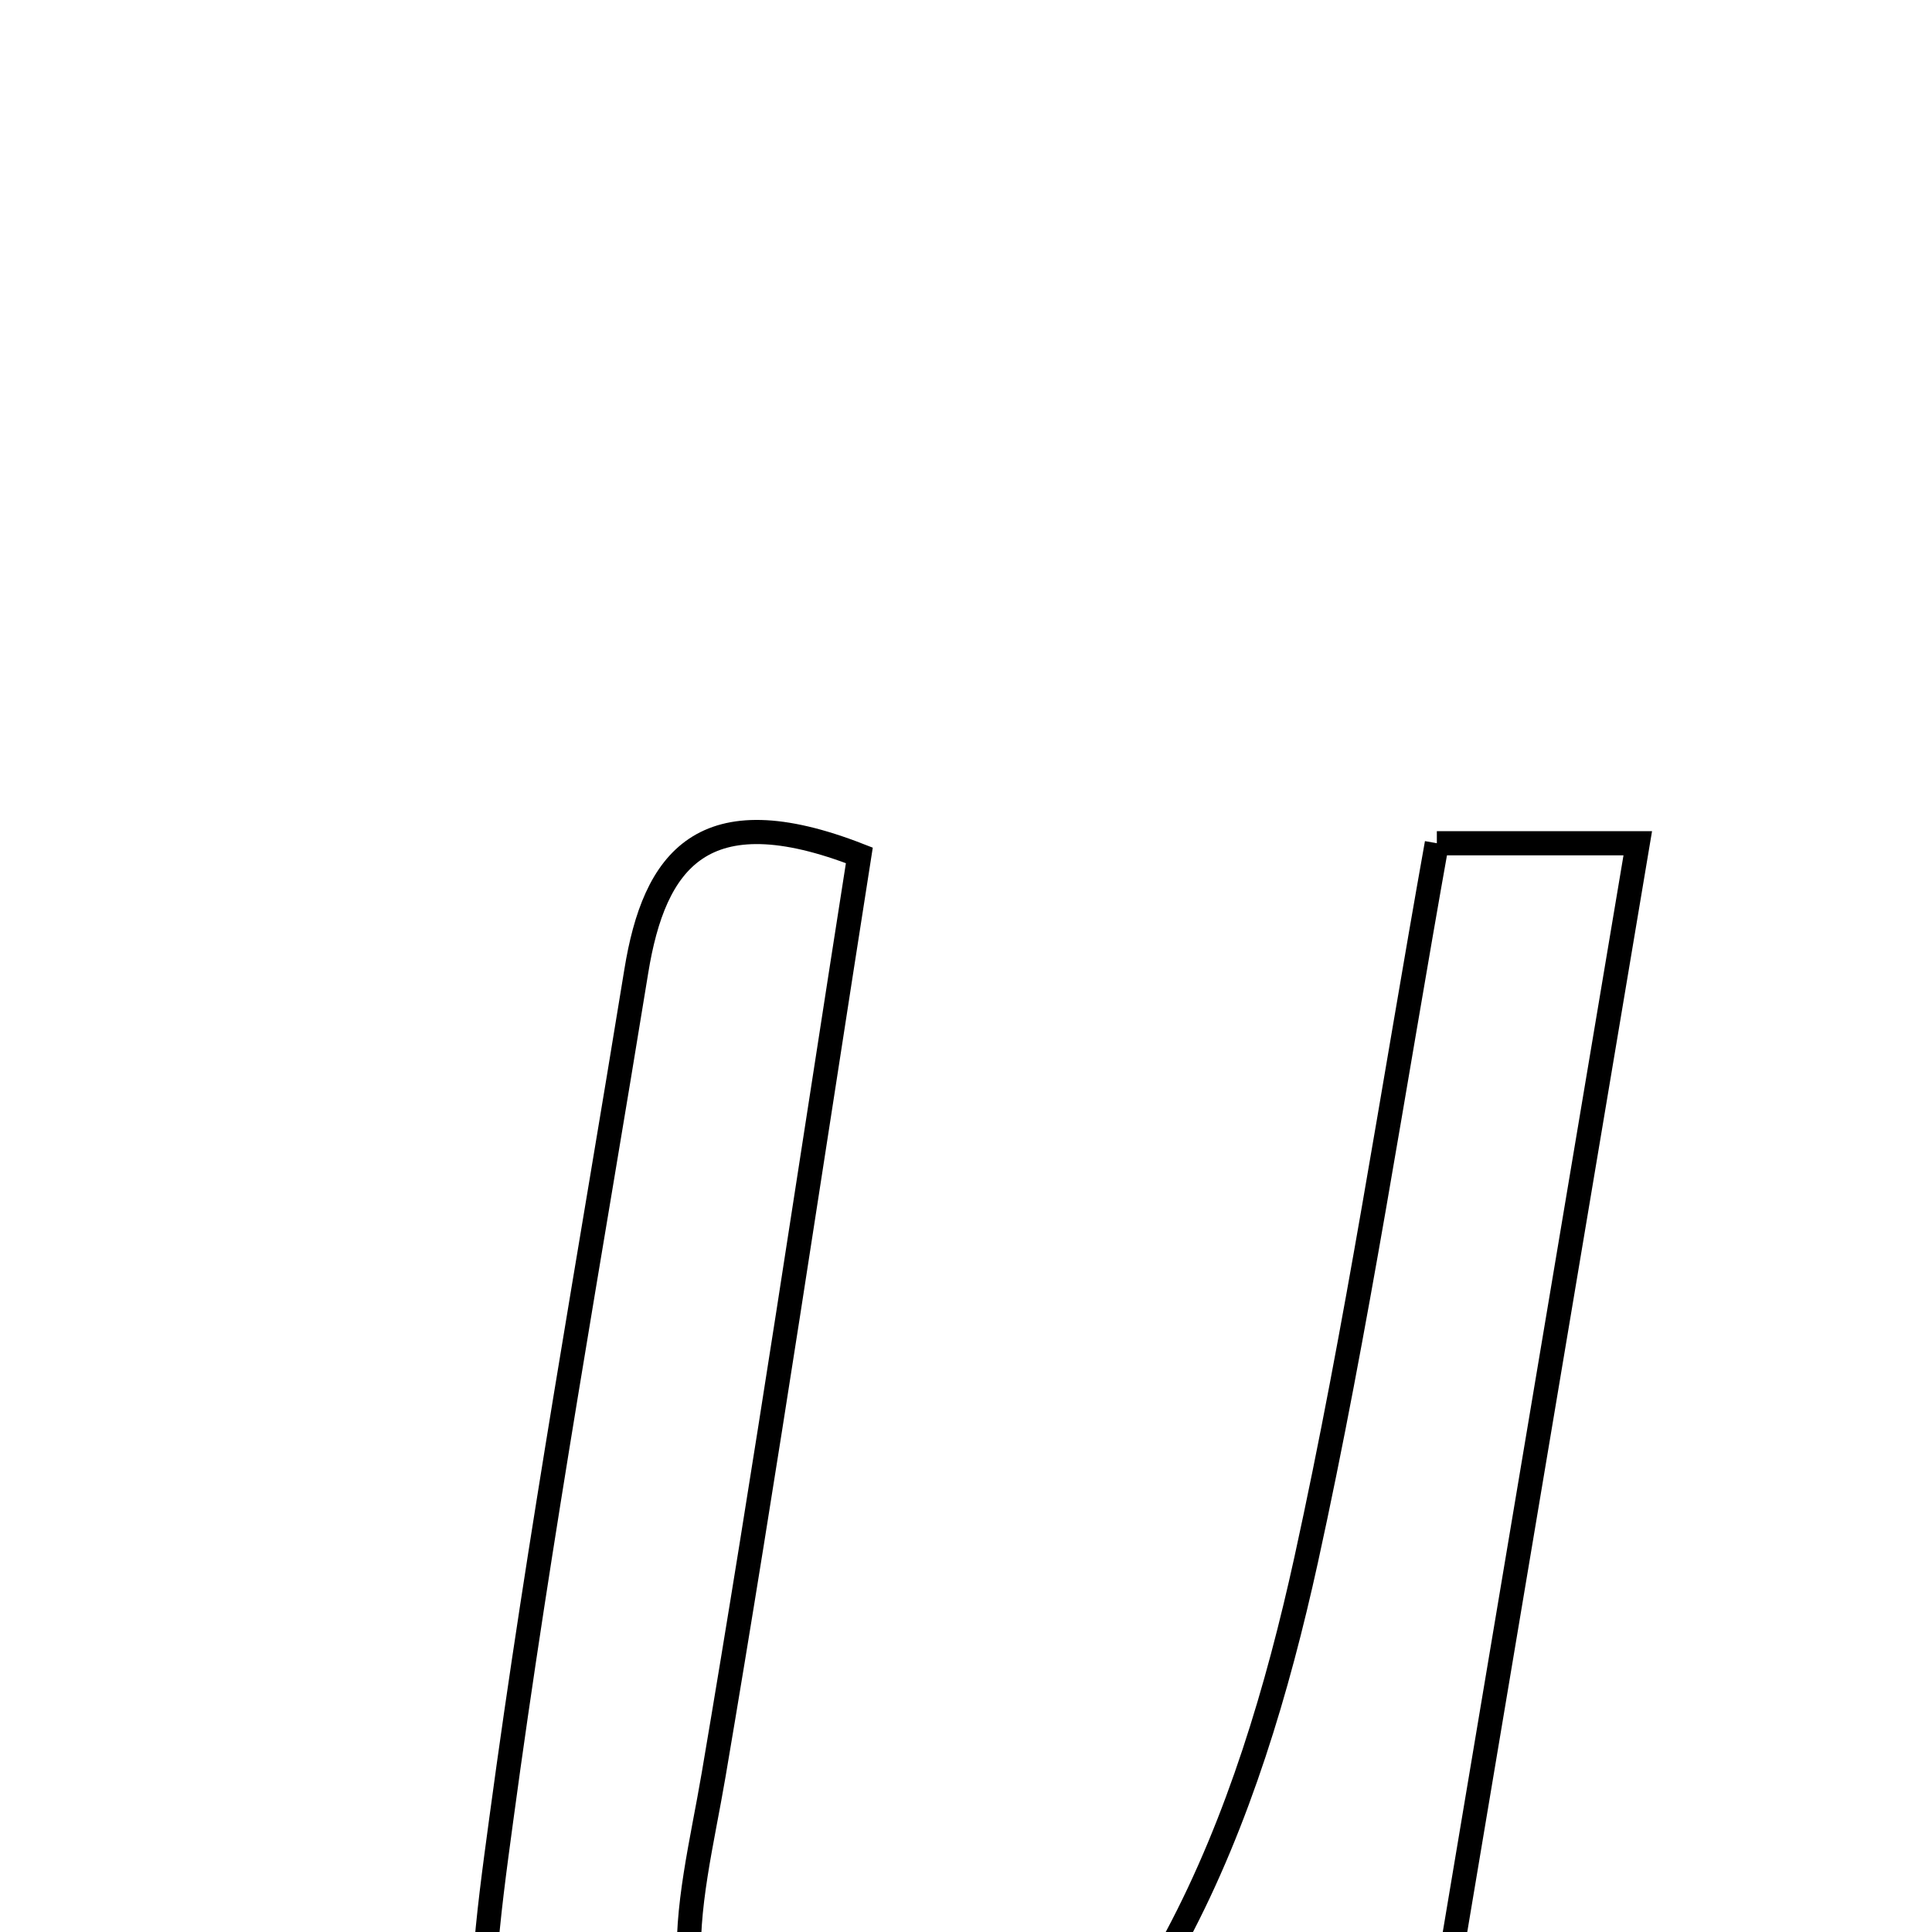 <svg xmlns="http://www.w3.org/2000/svg" viewBox="0.0 0.0 24.0 24.0" height="200px" width="200px"><path fill="none" stroke="black" stroke-width=".3" stroke-opacity="1.0"  filling="0" d="M17.849 10.475 C18.599 10.475 19.255 10.475 20.345 10.475 C19.342 16.45 18.351 22.354 17.251 28.907 C16.156 28.439 15.301 28.074 13.88 27.468 C12.535 28.528 10.767 30.502 8.104 28.98 C5.529 27.508 5.907 24.972 6.225 22.616 C6.701 19.088 7.333 15.581 7.904 12.066 C8.128 10.685 8.729 9.866 10.675 10.626 C10.081 14.408 9.513 18.234 8.865 22.047 C8.584 23.703 8.003 25.426 9.903 26.465 C11.161 27.154 13.588 25.999 14.619 24.06 C15.386 22.619 15.872 20.984 16.225 19.379 C16.859 16.49 17.298 13.559 17.849 10.475"></path></svg>